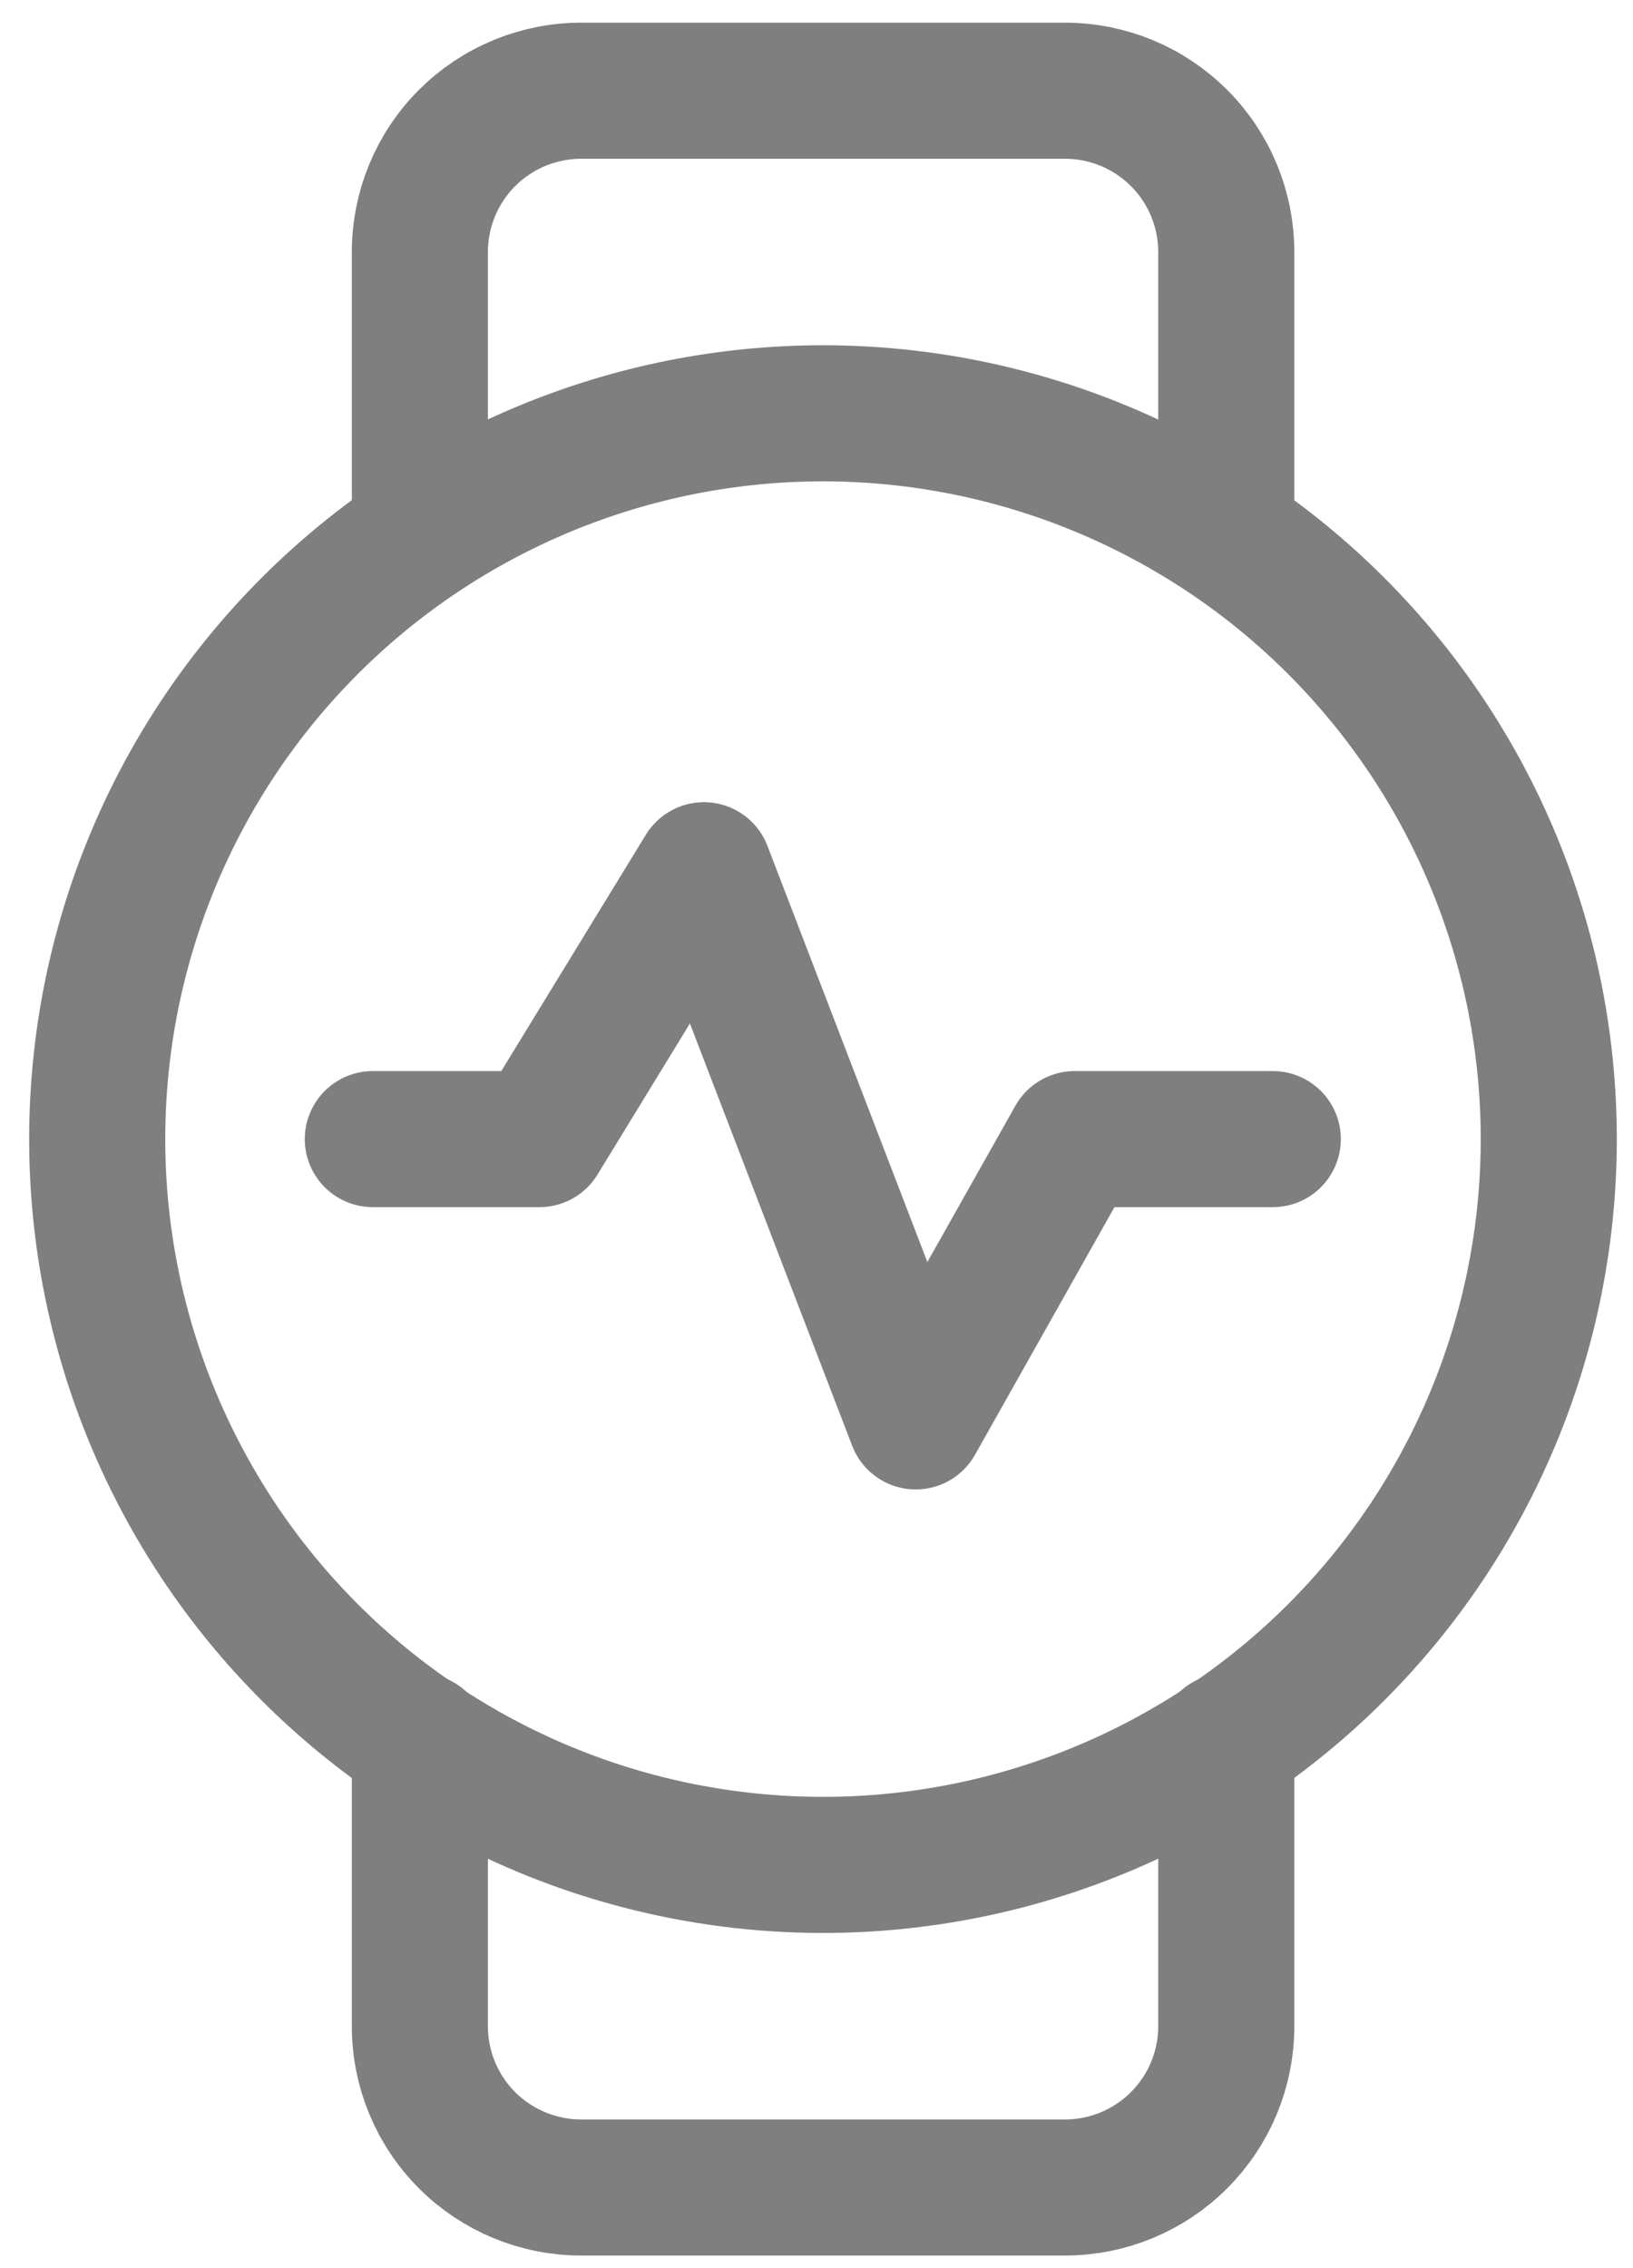 <svg width="36" height="50" viewBox="0 0 36 50" fill="none" xmlns="http://www.w3.org/2000/svg">
<path d="M8.219 25.111H11.892L15.518 19.184L20.187 31.334L23.692 25.111H28.059" stroke="#7F7F7F" stroke-width="3" stroke-linecap="round" stroke-linejoin="round"/>
<path d="M18.143 41.111C20.244 41.111 22.324 40.697 24.265 39.893C26.207 39.089 27.971 37.91 29.456 36.425C30.942 34.939 32.121 33.175 32.925 31.234C33.729 29.293 34.143 27.212 34.143 25.111C34.143 23.01 33.729 20.929 32.925 18.988C32.121 17.047 30.942 15.283 29.456 13.797C27.971 12.311 26.207 11.133 24.265 10.329C22.324 9.525 20.244 9.111 18.143 9.111C13.899 9.111 9.829 10.796 6.829 13.797C3.828 16.798 2.143 20.867 2.143 25.111C2.143 29.354 3.828 33.424 6.829 36.425C9.829 39.425 13.899 41.111 18.143 41.111Z" stroke="#7F7F7F" stroke-width="3" stroke-linecap="round" stroke-linejoin="round"/>
<path d="M27.034 11.778V5.556C27.034 4.613 26.659 3.708 25.992 3.041C25.325 2.375 24.421 2 23.478 2H12.811C11.868 2 10.964 2.375 10.297 3.041C9.63 3.708 9.256 4.613 9.256 5.556V11.778M27.034 38.388V44.667C27.034 45.61 26.659 46.514 25.992 47.181C25.325 47.848 24.421 48.222 23.478 48.222H12.811C11.868 48.222 10.964 47.848 10.297 47.181C9.63 46.514 9.256 45.61 9.256 44.667V38.388" stroke="#7F7F7F" stroke-width="3" stroke-linecap="round" stroke-linejoin="round"/>
</svg>
